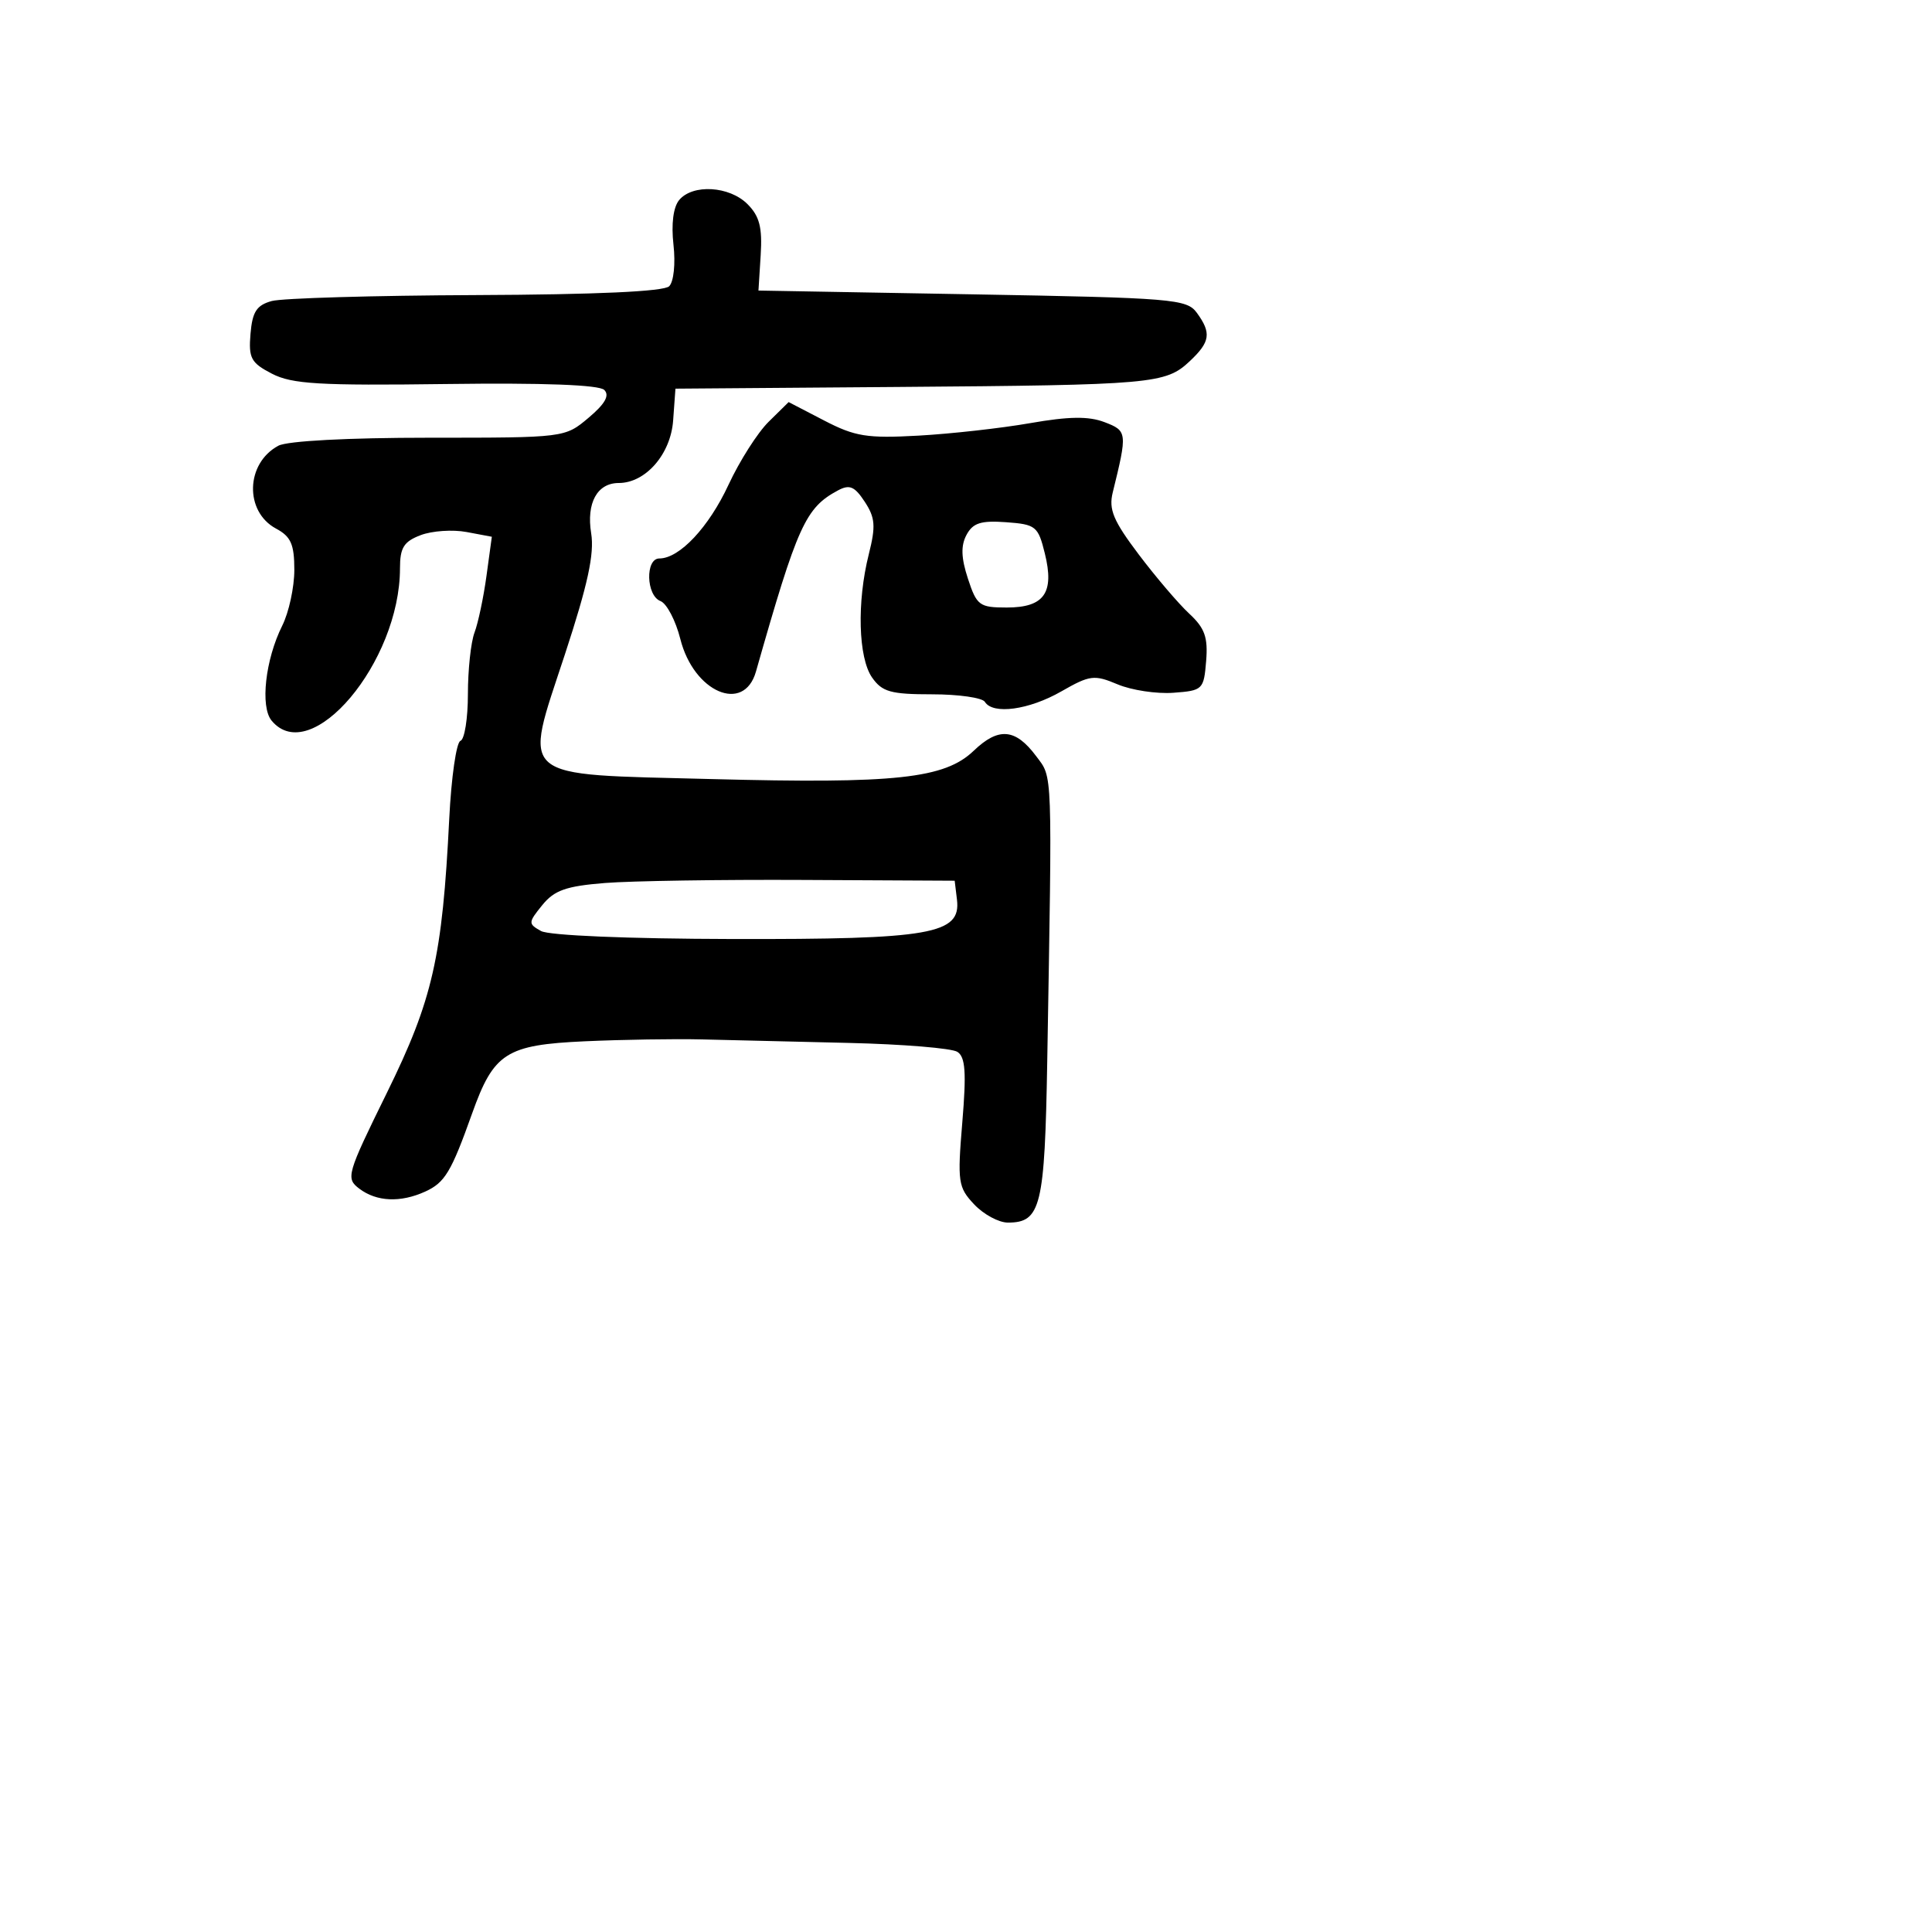 <svg xmlns="http://www.w3.org/2000/svg" width="256" height="256" viewBox="0 0 256 256" version="1.1">
	<path d="M 89.993 26.508 C 89.212 27.450, 88.929 29.676, 89.240 32.439 C 89.522 34.939, 89.274 37.326, 88.669 37.931 C 87.974 38.626, 79.014 39.035, 63.050 39.100 C 49.547 39.155, 37.375 39.510, 36 39.889 C 34.002 40.440, 33.438 41.313, 33.193 44.234 C 32.922 47.460, 33.256 48.081, 36.037 49.519 C 38.696 50.894, 42.297 51.107, 59.105 50.885 C 72.022 50.715, 79.391 50.991, 80.071 51.671 C 80.804 52.404, 80.173 53.518, 77.984 55.360 C 74.848 57.999, 74.841 58, 56.858 58 C 46.090 58, 38.073 58.426, 36.886 59.061 C 32.547 61.383, 32.371 67.790, 36.584 70.045 C 38.547 71.095, 39 72.122, 39 75.515 C 39 77.813, 38.279 81.139, 37.397 82.906 C 35.155 87.400, 34.458 93.642, 35.992 95.490 C 41.196 101.761, 53 87.743, 53 75.294 C 53 72.570, 53.507 71.758, 55.740 70.909 C 57.246 70.336, 59.985 70.150, 61.825 70.495 L 65.171 71.123 64.461 76.311 C 64.071 79.165, 63.357 82.542, 62.876 83.815 C 62.394 85.088, 62 88.763, 62 91.982 C 62 95.200, 61.556 97.983, 61.012 98.167 C 60.469 98.350, 59.800 103, 59.526 108.500 C 58.611 126.847, 57.334 132.461, 51.272 144.788 C 45.942 155.627, 45.796 156.132, 47.611 157.506 C 49.902 159.241, 53.072 159.380, 56.343 157.890 C 58.950 156.702, 59.787 155.308, 62.556 147.543 C 65.423 139.502, 67.071 138.448, 77.513 137.975 C 82.456 137.751, 89.425 137.640, 93 137.727 C 96.575 137.814, 105.350 138.024, 112.500 138.193 C 119.650 138.362, 126.111 138.894, 126.858 139.376 C 127.921 140.061, 128.063 142.085, 127.511 148.708 C 126.851 156.630, 126.951 157.318, 129.078 159.583 C 130.327 160.912, 132.340 162, 133.552 162 C 137.922 162, 138.437 159.887, 138.765 140.622 C 139.433 101.407, 139.496 103.142, 137.301 100.199 C 134.558 96.521, 132.314 96.325, 129.024 99.477 C 125.169 103.171, 118.706 103.869, 94.270 103.230 C 68.164 102.549, 69.329 103.540, 74.854 86.706 C 77.891 77.453, 78.774 73.381, 78.333 70.662 C 77.681 66.648, 79.134 64, 81.988 64 C 85.547 64, 88.870 60.183, 89.194 55.722 L 89.500 51.500 119 51.274 C 152.782 51.015, 154.447 50.868, 157.643 47.865 C 160.370 45.303, 160.543 44.125, 158.582 41.441 C 157.252 39.620, 155.408 39.469, 128.832 39 L 100.500 38.500 100.795 33.795 C 101.025 30.129, 100.639 28.639, 99.045 27.045 C 96.645 24.645, 91.779 24.356, 89.993 26.508 M 101.848 55.889 C 100.389 57.325, 97.999 61.076, 96.537 64.225 C 93.918 69.866, 90.038 74, 87.365 74 C 85.485 74, 85.614 78.915, 87.514 79.644 C 88.347 79.963, 89.532 82.229, 90.149 84.678 C 91.924 91.725, 98.575 94.588, 100.167 88.990 C 105.690 69.575, 106.726 67.287, 111.044 64.977 C 112.572 64.159, 113.246 64.446, 114.584 66.487 C 115.973 68.608, 116.058 69.713, 115.118 73.447 C 113.525 79.772, 113.724 87.160, 115.557 89.777 C 116.889 91.680, 118.034 92, 123.498 92 C 127.009 92, 130.160 92.450, 130.500 93 C 131.564 94.722, 136.331 94.073, 140.616 91.622 C 144.421 89.446, 144.986 89.375, 148.091 90.681 C 149.939 91.457, 153.262 91.960, 155.475 91.796 C 159.374 91.509, 159.510 91.378, 159.820 87.592 C 160.077 84.444, 159.642 83.223, 157.576 81.308 C 156.166 80, 153.157 76.473, 150.889 73.469 C 147.520 69.007, 146.889 67.504, 147.443 65.254 C 149.399 57.310, 149.374 57.093, 146.361 55.940 C 144.253 55.133, 141.657 55.167, 136.500 56.069 C 132.650 56.741, 125.989 57.486, 121.698 57.724 C 114.879 58.101, 113.305 57.848, 109.198 55.717 L 104.500 53.278 101.848 55.889 M 128.067 70.875 C 127.300 72.308, 127.353 73.920, 128.257 76.679 C 129.423 80.237, 129.776 80.500, 133.395 80.500 C 138.371 80.500, 139.738 78.560, 138.445 73.328 C 137.556 69.726, 137.253 69.482, 133.314 69.196 C 129.974 68.953, 128.914 69.292, 128.067 70.875 M 80.158 117.002 C 75.005 117.414, 73.448 117.964, 71.853 119.934 C 69.977 122.250, 69.970 122.404, 71.688 123.365 C 72.746 123.957, 83.176 124.393, 96.994 124.424 C 123.379 124.482, 127.355 123.786, 126.803 119.207 L 126.500 116.700 106.500 116.597 C 95.500 116.541, 83.646 116.723, 80.158 117.002" stroke="none" fill="black" fill-rule="evenodd"/>
</svg>